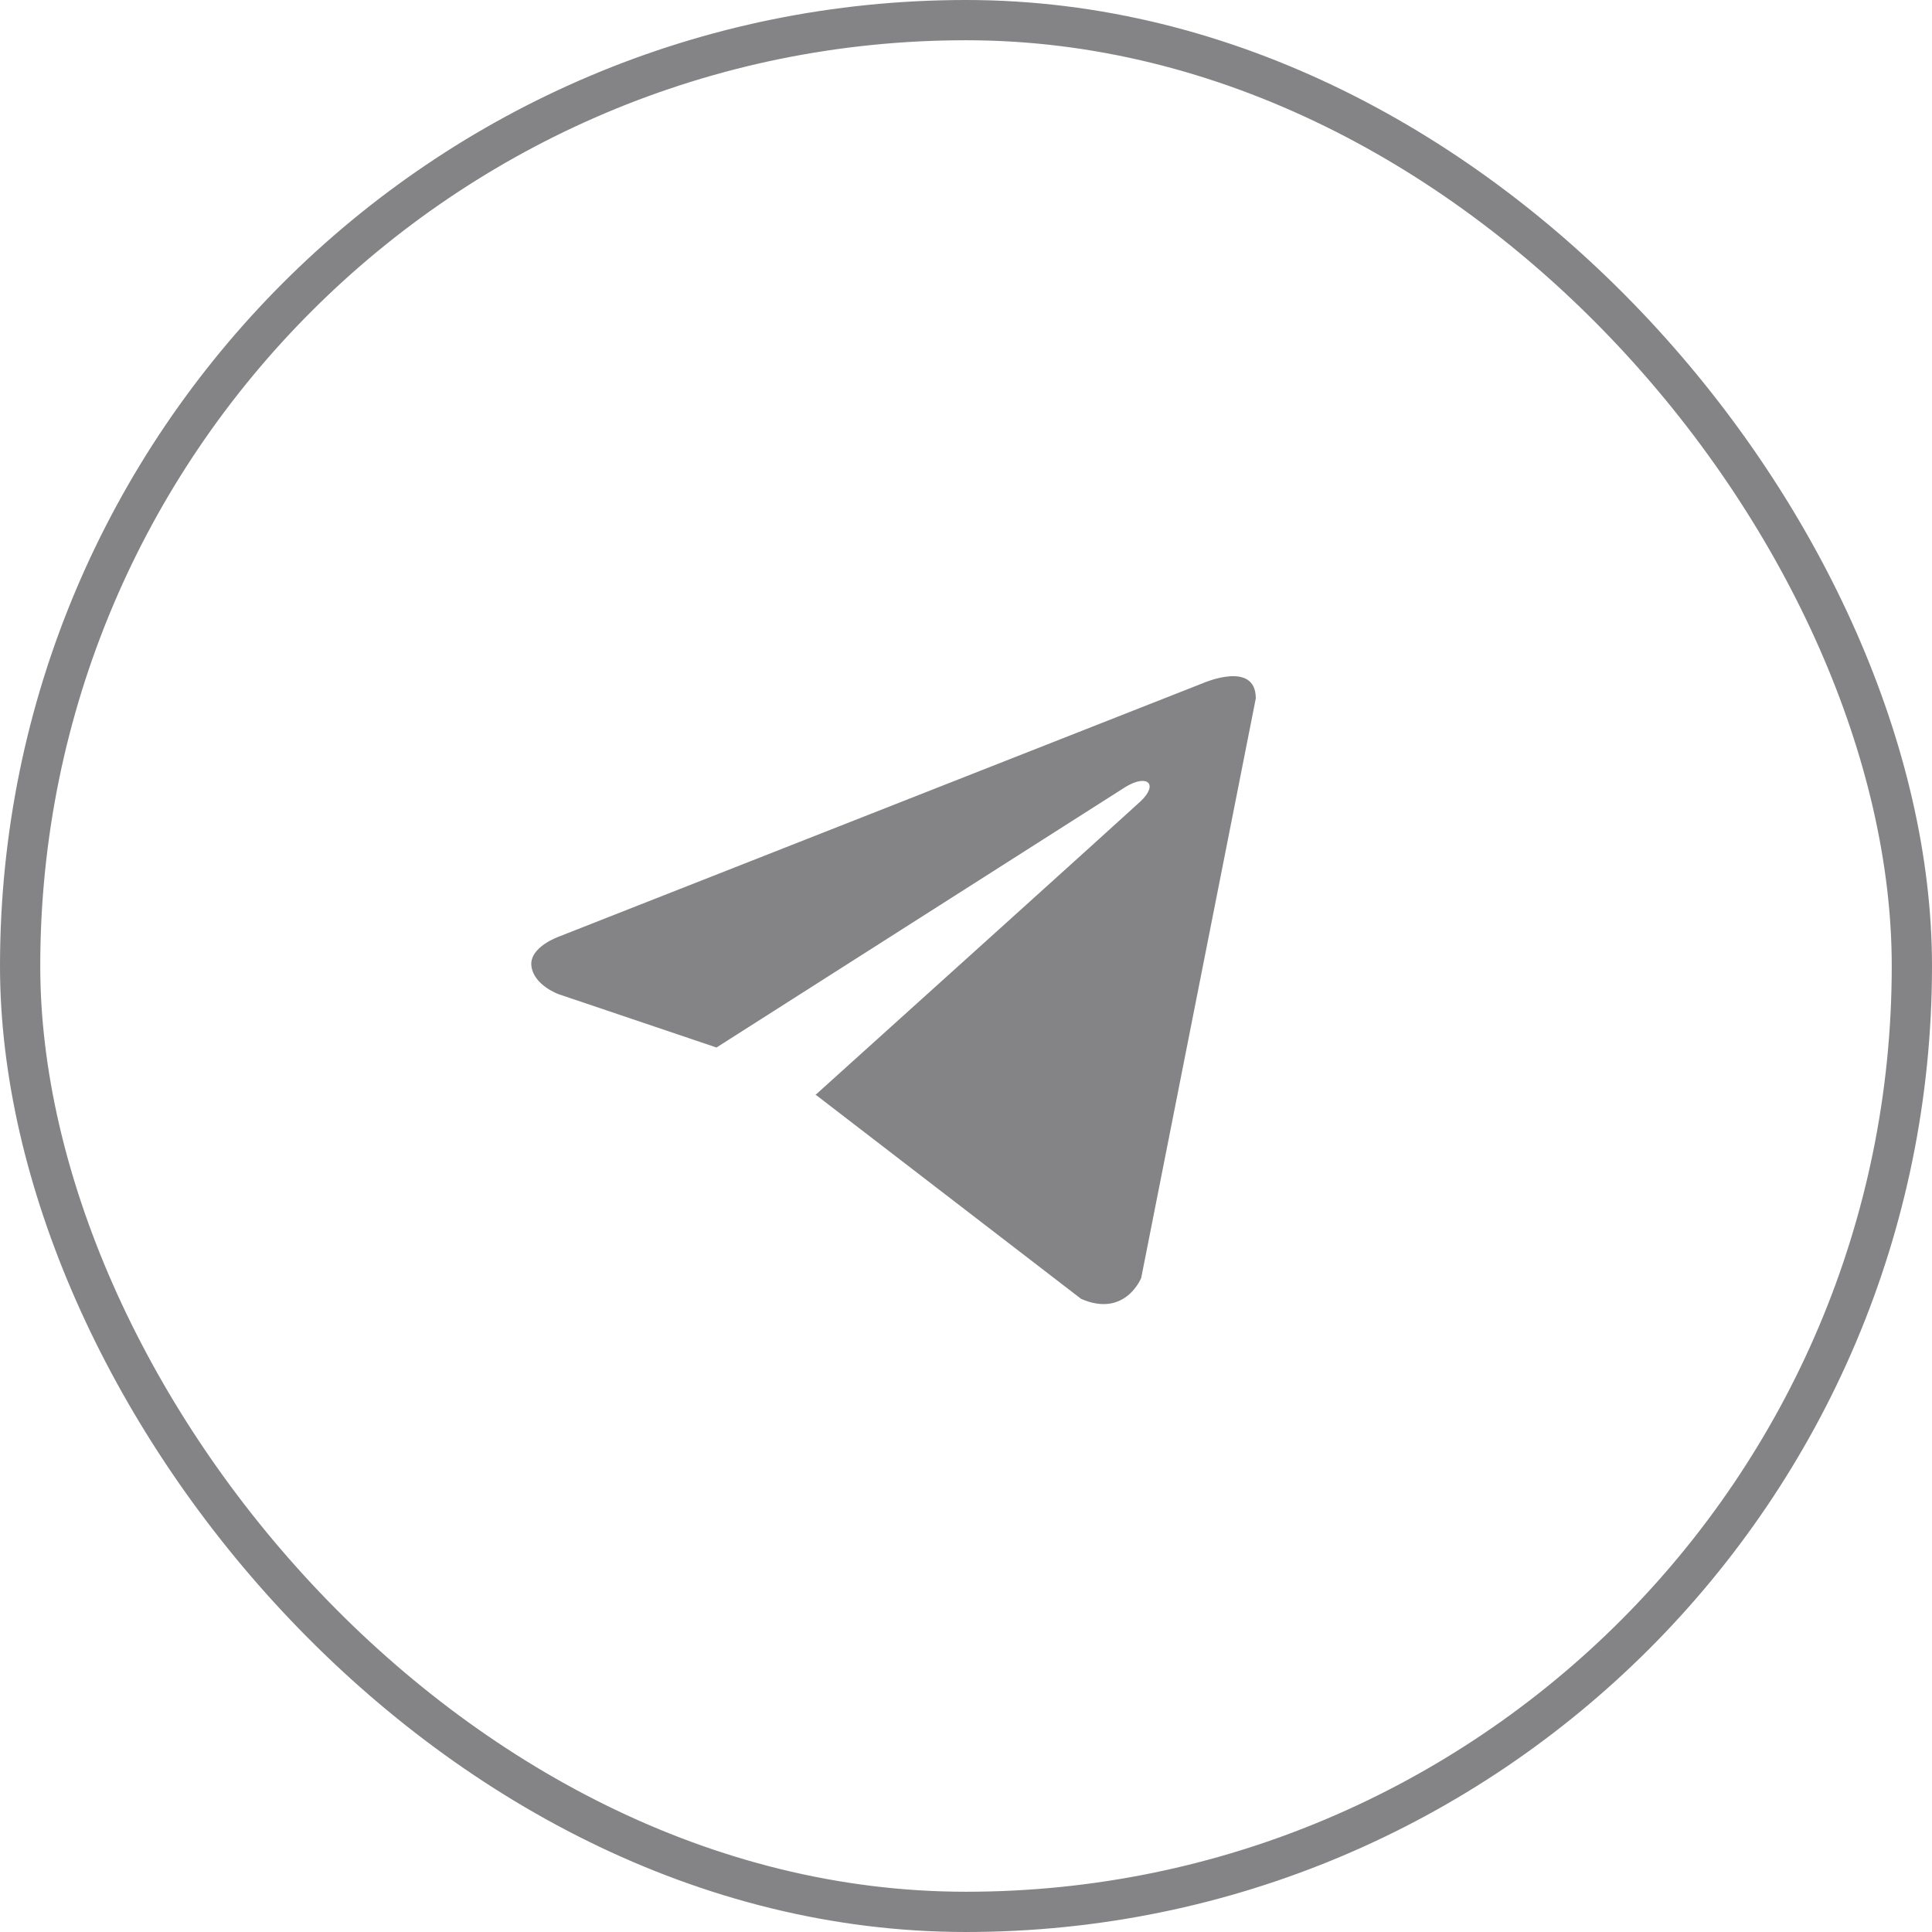 <svg width="48" height="48" viewBox="0 0 48 48" fill="none" xmlns="http://www.w3.org/2000/svg">
<rect x="0.5" y="0.5" width="47" height="47" rx="23.5" stroke="#848386"/>
<path d="M31.2 17.352L28.353 31.75C28.353 31.75 27.954 32.749 26.86 32.27L20.291 27.218L20.26 27.203C21.148 26.403 28.029 20.198 28.329 19.916C28.795 19.481 28.506 19.221 27.965 19.55L17.801 26.025L13.88 24.701C13.88 24.701 13.263 24.481 13.203 24.003C13.143 23.523 13.9 23.264 13.9 23.264L29.886 16.973C29.886 16.973 31.2 16.394 31.2 17.352Z" fill="#848386"/>
</svg>
